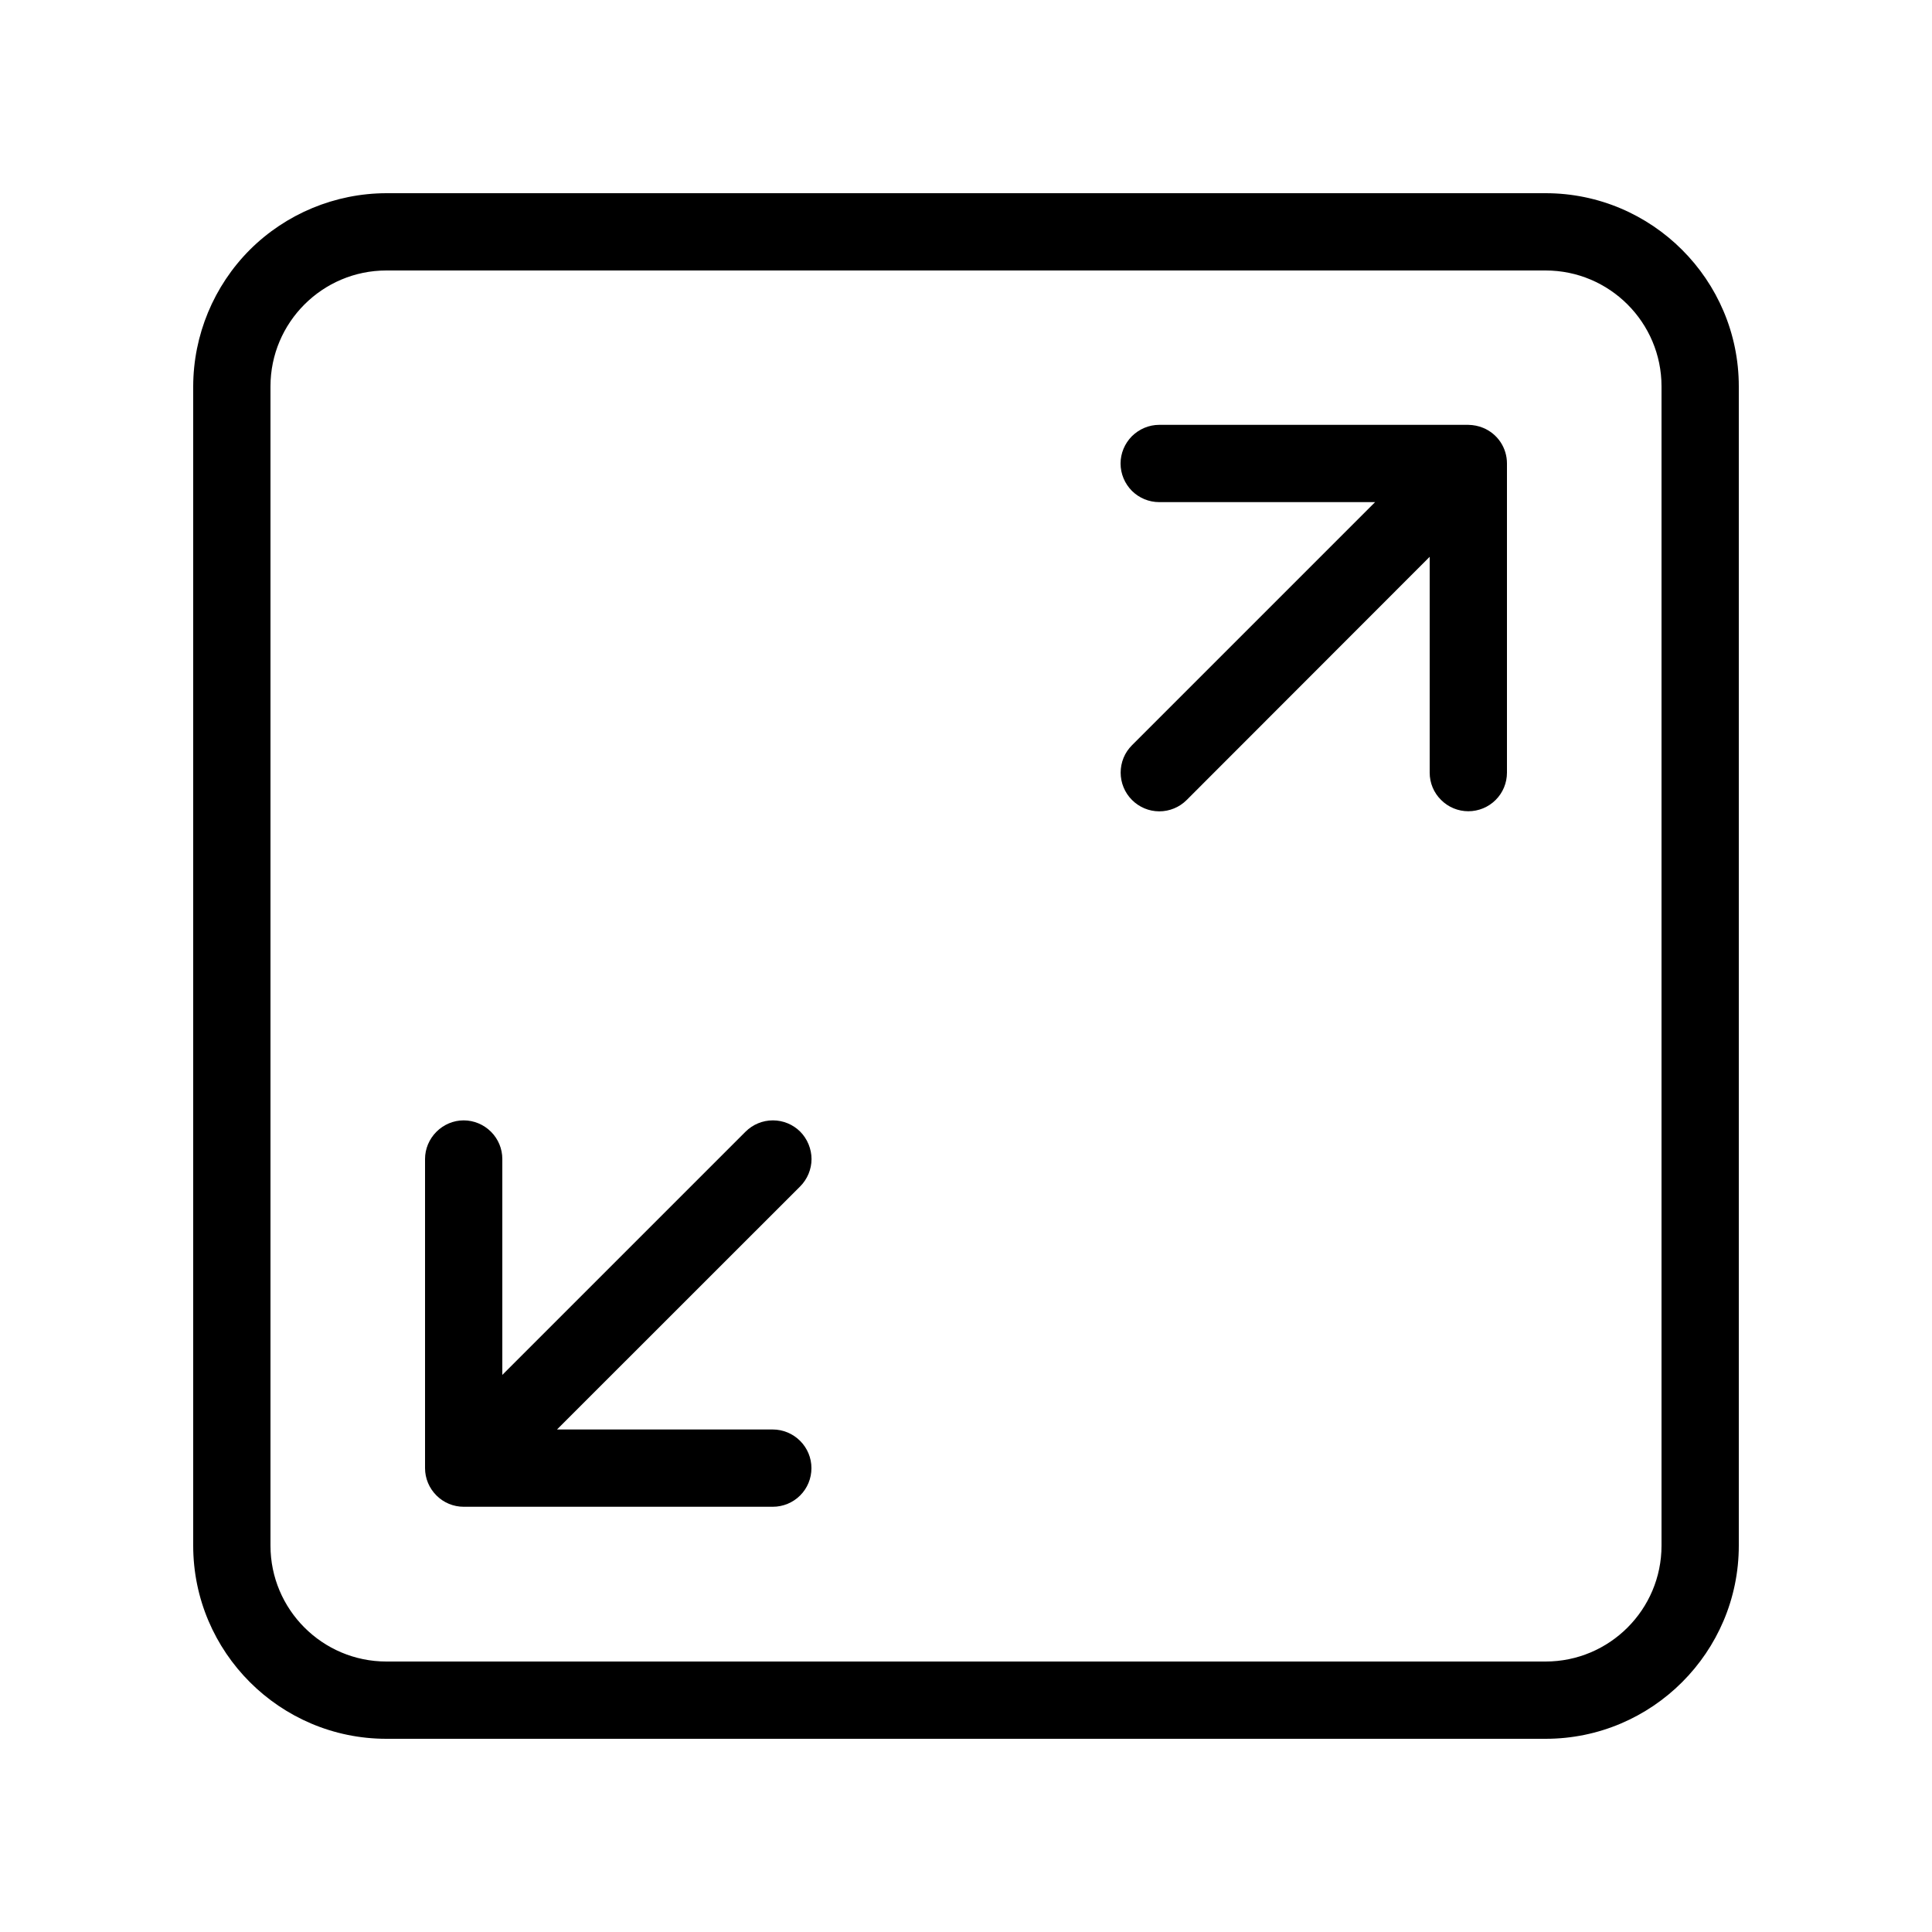 <svg width="20" height="20" viewBox="0 0 20 20" fill="none" xmlns="http://www.w3.org/2000/svg">
<path d="M8.284 11.715C8.209 11.64 8.107 11.598 8.001 11.598C7.895 11.598 7.793 11.64 7.718 11.715L5.2 14.233V11.998C5.2 11.892 5.158 11.791 5.083 11.716C5.008 11.641 4.906 11.598 4.8 11.598C4.694 11.598 4.593 11.641 4.518 11.716C4.443 11.791 4.4 11.892 4.4 11.998V15.198C4.4 15.305 4.443 15.406 4.518 15.481C4.593 15.556 4.694 15.598 4.8 15.598H8C8.106 15.598 8.208 15.556 8.283 15.481C8.358 15.406 8.4 15.305 8.4 15.198C8.4 15.092 8.358 14.991 8.283 14.916C8.208 14.841 8.106 14.798 8 14.798H5.766L8.283 12.282C8.32 12.245 8.35 12.2 8.37 12.152C8.39 12.103 8.401 12.051 8.401 11.999C8.401 11.946 8.39 11.894 8.37 11.845C8.35 11.797 8.321 11.752 8.284 11.715ZM15.353 4.429C15.305 4.409 15.253 4.399 15.2 4.398H12C11.894 4.398 11.793 4.441 11.717 4.516C11.643 4.591 11.6 4.692 11.6 4.798C11.6 4.905 11.643 5.006 11.717 5.081C11.793 5.156 11.894 5.198 12 5.198H14.235L11.718 7.715C11.681 7.752 11.651 7.796 11.631 7.845C11.611 7.894 11.601 7.946 11.601 7.998C11.601 8.104 11.643 8.206 11.718 8.281C11.793 8.356 11.894 8.399 12.001 8.399C12.107 8.399 12.209 8.357 12.284 8.282L14.8 5.764V7.998C14.8 8.105 14.842 8.206 14.918 8.281C14.993 8.356 15.094 8.398 15.2 8.398C15.306 8.398 15.408 8.356 15.483 8.281C15.558 8.206 15.6 8.105 15.6 7.998V4.798C15.6 4.719 15.577 4.642 15.533 4.576C15.489 4.51 15.426 4.459 15.353 4.429Z" fill="black"/>
<path d="M16 2H4C3.47 2.001 2.961 2.212 2.586 2.586C2.212 2.961 2.001 3.47 2 4V16C2 17.103 2.898 18 4 18H16C17.102 18 18 17.103 18 16V4C18 2.897 17.102 2 16 2ZM17.2 16C17.2 16.662 16.662 17.2 16 17.2H4C3.338 17.2 2.8 16.662 2.8 16V4C2.8 3.338 3.338 2.8 4 2.8H16C16.662 2.8 17.2 3.338 17.2 4V16Z" fill="black"/>
</svg>
